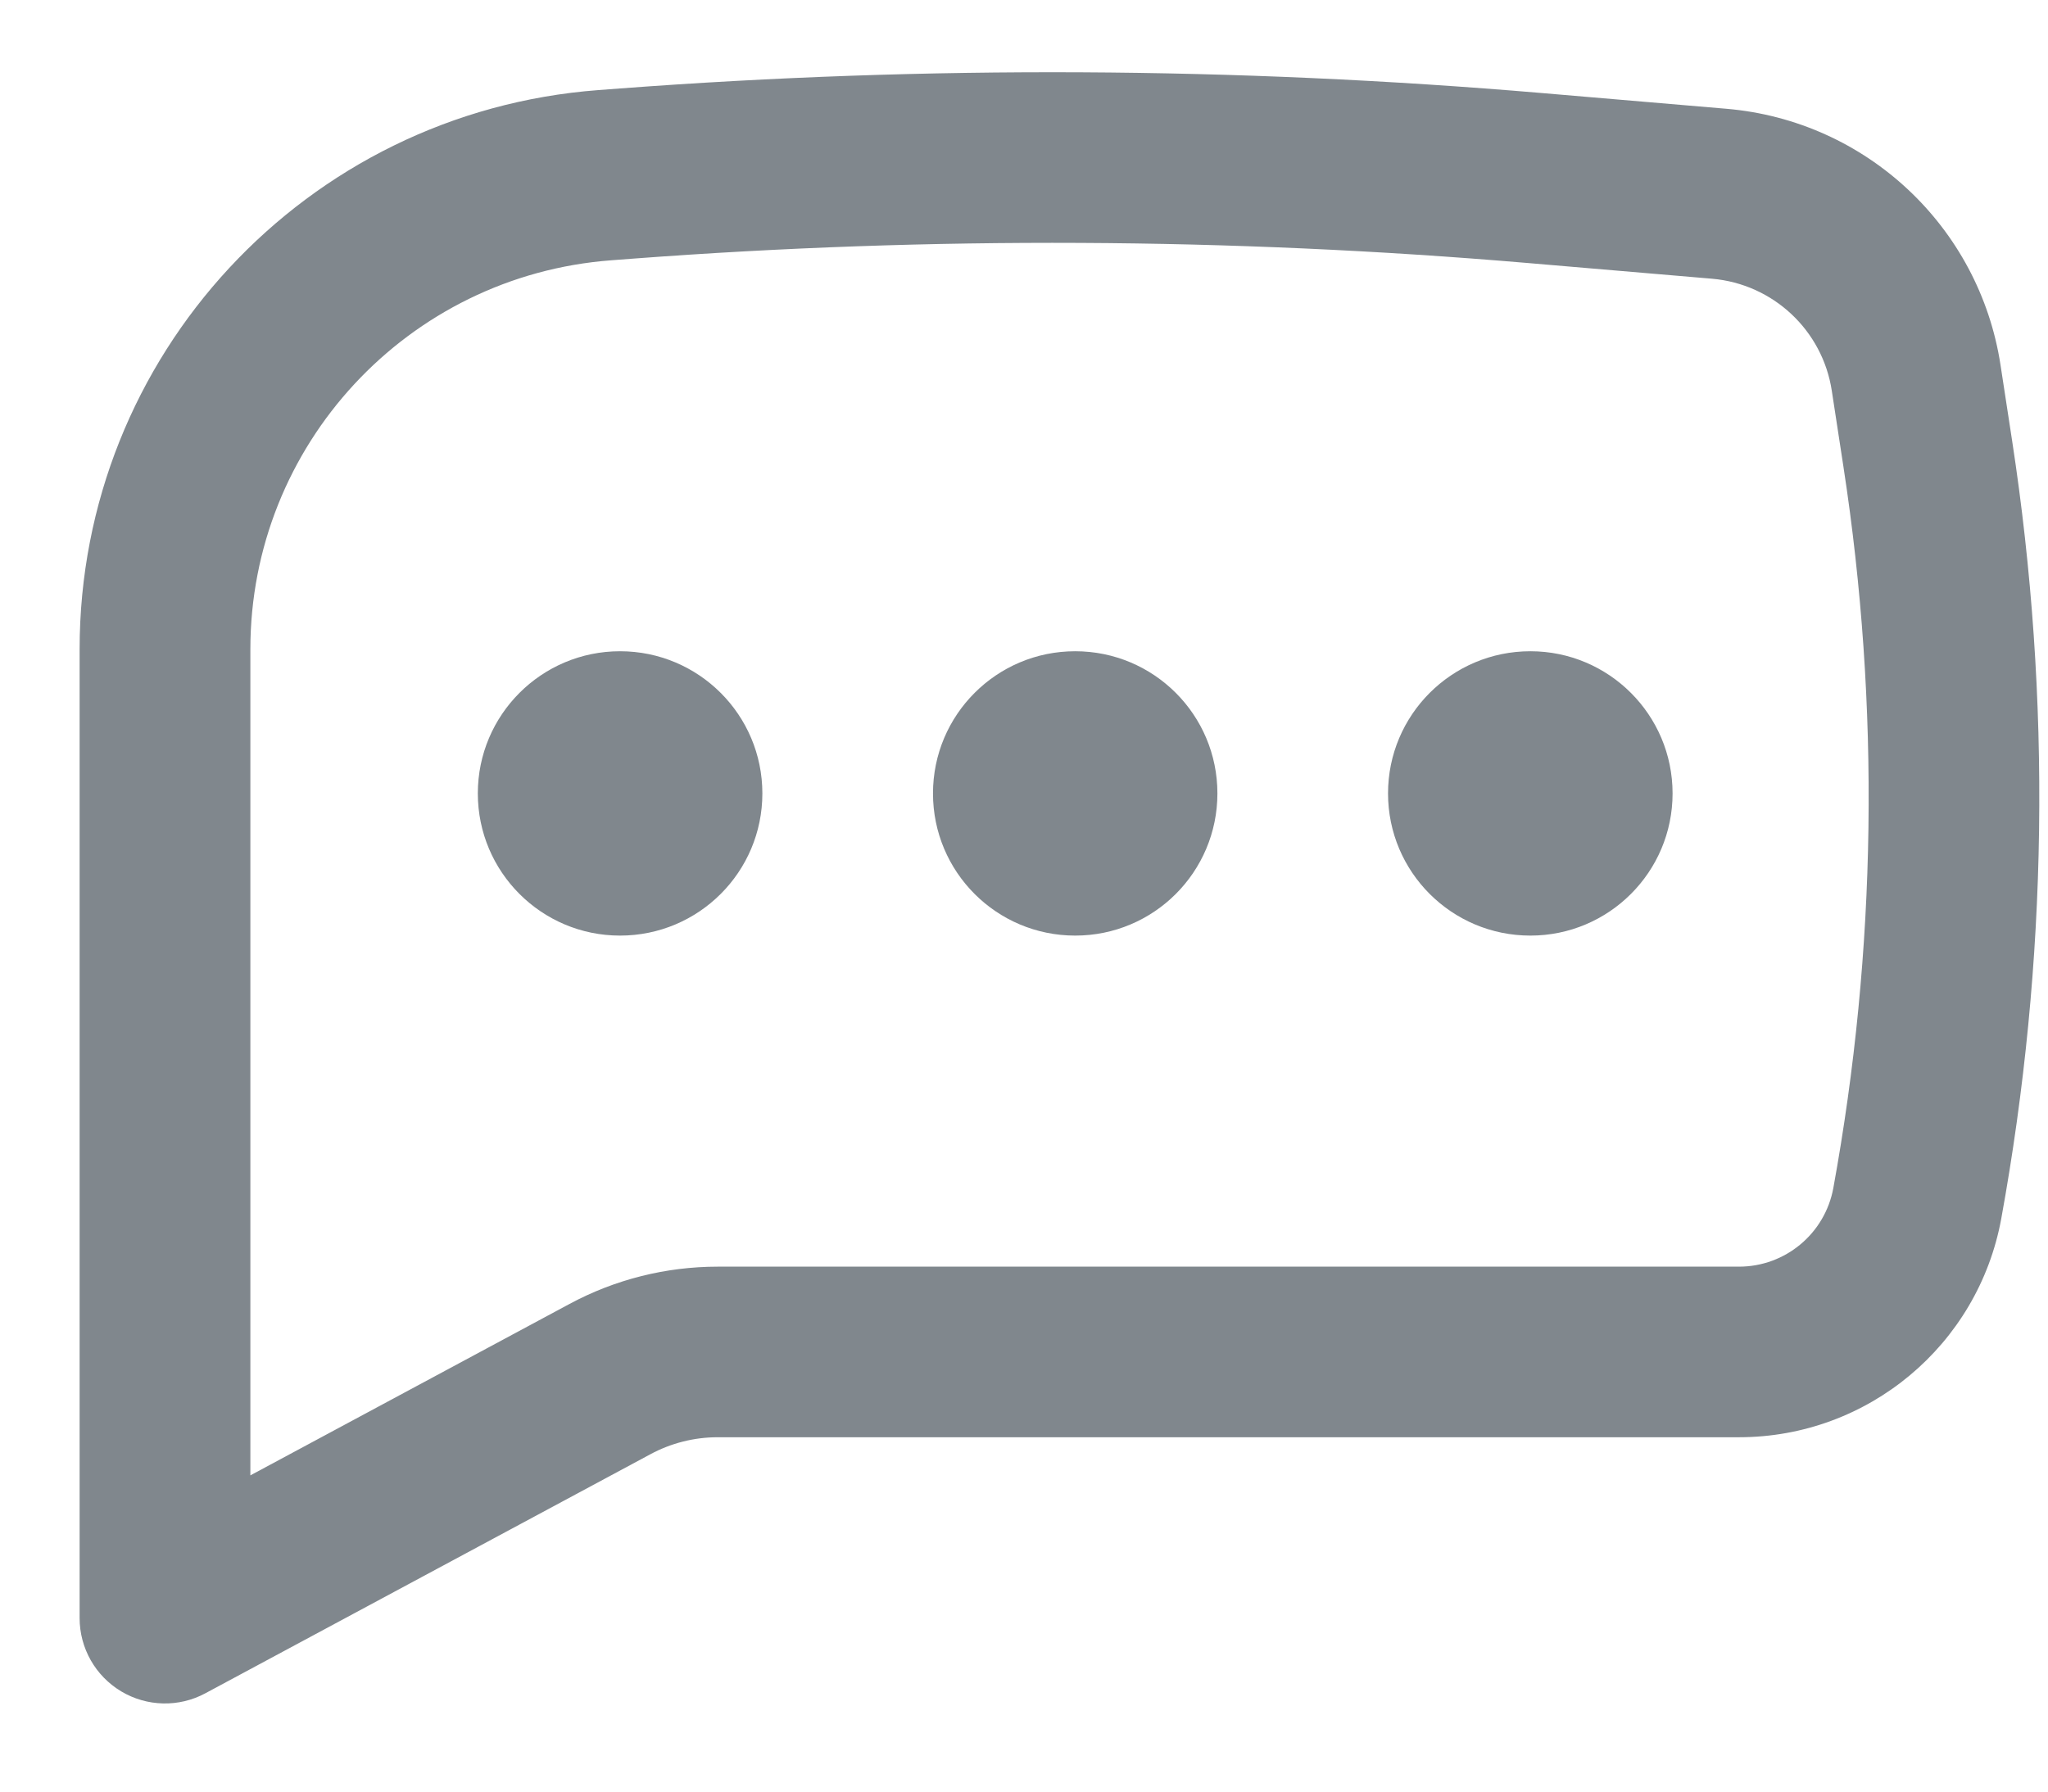 <svg width="16" height="14" viewBox="0 0 16 14" fill="none" xmlns="http://www.w3.org/2000/svg">
<path fill-rule="evenodd" clip-rule="evenodd" d="M4.846 0.691C7.243 0.511 9.65 0.523 12.045 0.727L13.488 0.85C14.579 0.943 15.463 1.77 15.629 2.852L15.72 3.446C16.029 5.462 16 7.515 15.635 9.522C15.454 10.512 14.592 11.231 13.586 11.231H5.607C5.423 11.231 5.242 11.277 5.081 11.364L1.604 13.232C1.398 13.343 1.148 13.337 0.947 13.217C0.745 13.096 0.622 12.879 0.622 12.644V5.073C0.622 2.781 2.389 0.877 4.674 0.704L4.846 0.691ZM11.932 2.055C9.608 1.857 7.272 1.846 4.946 2.021L4.775 2.034C3.185 2.154 1.956 3.479 1.956 5.073V11.529L4.45 10.189C4.805 9.998 5.203 9.898 5.607 9.898H13.586C13.948 9.898 14.258 9.639 14.323 9.283C14.662 7.422 14.689 5.518 14.402 3.648L14.311 3.054C14.239 2.581 13.852 2.219 13.375 2.178L11.932 2.055ZM3.733 6.2C3.733 5.586 4.231 5.089 4.844 5.089C5.458 5.089 5.956 5.586 5.956 6.2C5.956 6.814 5.458 7.311 4.844 7.311C4.231 7.311 3.733 6.814 3.733 6.2ZM7.289 6.2C7.289 5.586 7.786 5.089 8.4 5.089C9.014 5.089 9.511 5.586 9.511 6.2C9.511 6.814 9.014 7.311 8.4 7.311C7.786 7.311 7.289 6.814 7.289 6.2ZM10.844 6.2C10.844 5.586 11.342 5.089 11.956 5.089C12.569 5.089 13.067 5.586 13.067 6.2C13.067 6.814 12.569 7.311 11.956 7.311C11.342 7.311 10.844 6.814 10.844 6.2Z" fill="#80878D"/>
</svg>
